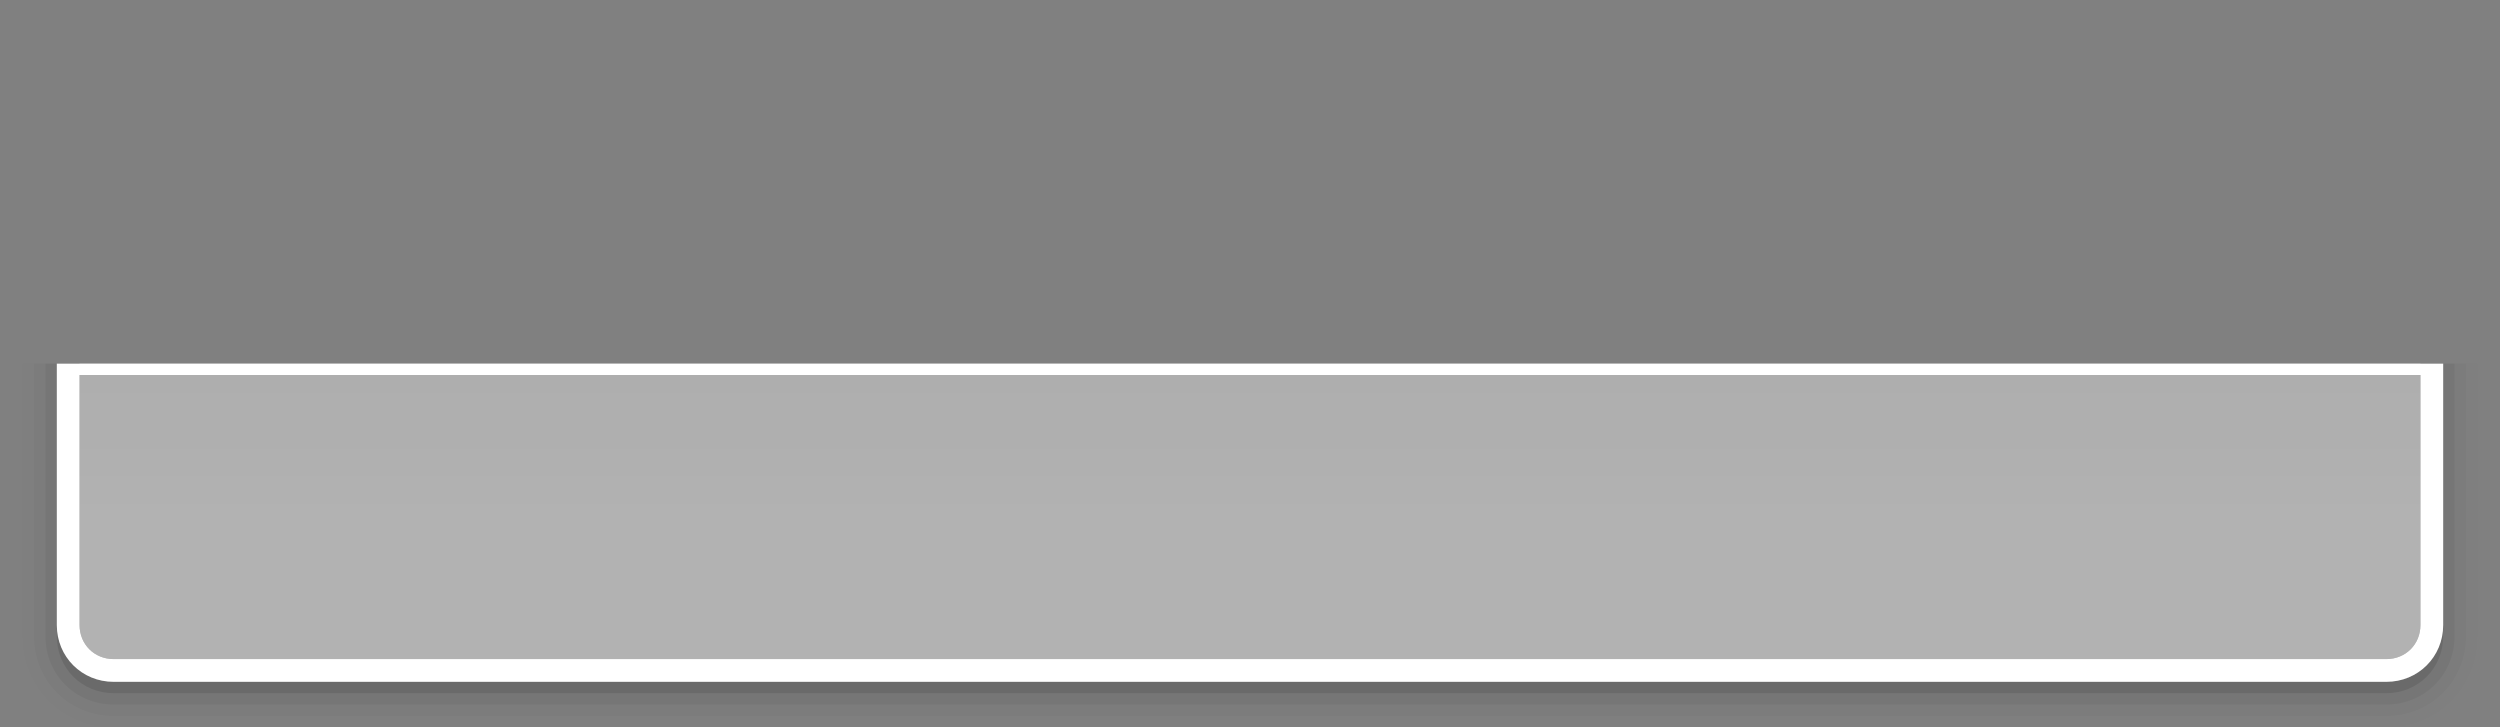 <?xml version="1.0" encoding="utf-8"?>
<!-- Generator: Adobe Illustrator 17.1.0, SVG Export Plug-In . SVG Version: 6.00 Build 0)  -->
<!DOCTYPE svg PUBLIC "-//W3C//DTD SVG 1.1//EN" "http://www.w3.org/Graphics/SVG/1.1/DTD/svg11.dtd">
<svg version="1.1" id="图层_1" xmlns:x="http://ns.adobe.com/Extensibility/1.0/" xmlns:i="http://ns.adobe.com/AdobeIllustrator/10.0/" xmlns:graph="http://ns.adobe.com/Graphs/1.0/"
	 xmlns="http://www.w3.org/2000/svg" xmlns:xlink="http://www.w3.org/1999/xlink" x="0px" y="0px" width="220px" height="64px"
	 viewBox="0 0 220 64" enable-background="new 0 0 220 64" xml:space="preserve">
<rect x="0" y="0" width="220" height="64" fill="#808080" stroke="none"/>
<path opacity="0.01" enable-background="new    " d="M215,33v22c0,2.8-2.2,5-5,5h-58.7H10c-2.8,0-5-2.2-5-5V33v-1H2v24
	c0,4.486,3.514,8,8,8h200c4.486,0,8-3.514,8-8V32h-3V33z"/>
<path opacity="0.03" enable-background="new    " d="M215,33v22c0,2.8-2.2,5-5,5h-58.7H10c-2.8,0-5-2.2-5-5V33v-1H3v24
	c0,3.925,3.075,7,7,7h200c3.925,0,7-3.075,7-7V32h-2V33z"/>
<path opacity="0.05" enable-background="new    " d="M215,33v22c0,2.8-2.2,5-5,5h-58.7H10c-2.8,0-5-2.2-5-5V33v-1H4v24
	c0,3.364,2.636,6,6,6h200c3.364,0,6-2.636,6-6V32h-1V33z"/>
<path opacity="0.1" enable-background="new    " d="M210,60h-58.7H10c-2.8,0-5-2.2-5-5v1c0,2.8,2.2,5,5,5h141.3H210c2.8,0,5-2.2,5-5
	v-1C215,57.8,212.8,60,210,60z"/>
<path opacity="0.4" fill="#FFFFFF" enable-background="new    " d="M7,55c0,1.7,1.3,3,3,3h141.3H210c1.7,0,3-1.3,3-3V32H7V55z"/>
<path fill="#FFFFFF" d="M5,33v22c0,2.8,2.2,5,5,5h141.3H210c2.8,0,5-2.2,5-5V33v-1H5V33z M7,33h144.3H213v22c0,1.7-1.3,3-3,3h-58.7
	H10c-1.7,0-3-1.3-3-3V33z"/>
<linearGradient id="SVGID_1_" gradientUnits="userSpaceOnUse" x1="110" y1="6" x2="110" y2="31" gradientTransform="matrix(1 0 0 -1 0 64)">
	<stop  offset="0.5" style="stop-color:#000000;stop-opacity:0.1"/>
	<stop  offset="0.931" style="stop-color:#000000;stop-opacity:0.316"/>
	<stop  offset="1" style="stop-color:#000000;stop-opacity:0.35"/>
</linearGradient>
<path opacity="0.08" fill="url(#SVGID_1_)" enable-background="new    " d="M213,55c0,1.7-1.3,3-3,3h-58.7H10c-1.7,0-3-1.3-3-3V33
	h144.3H213V55z"/>
<rect fill="none" width="220" height="64"/>
</svg>
